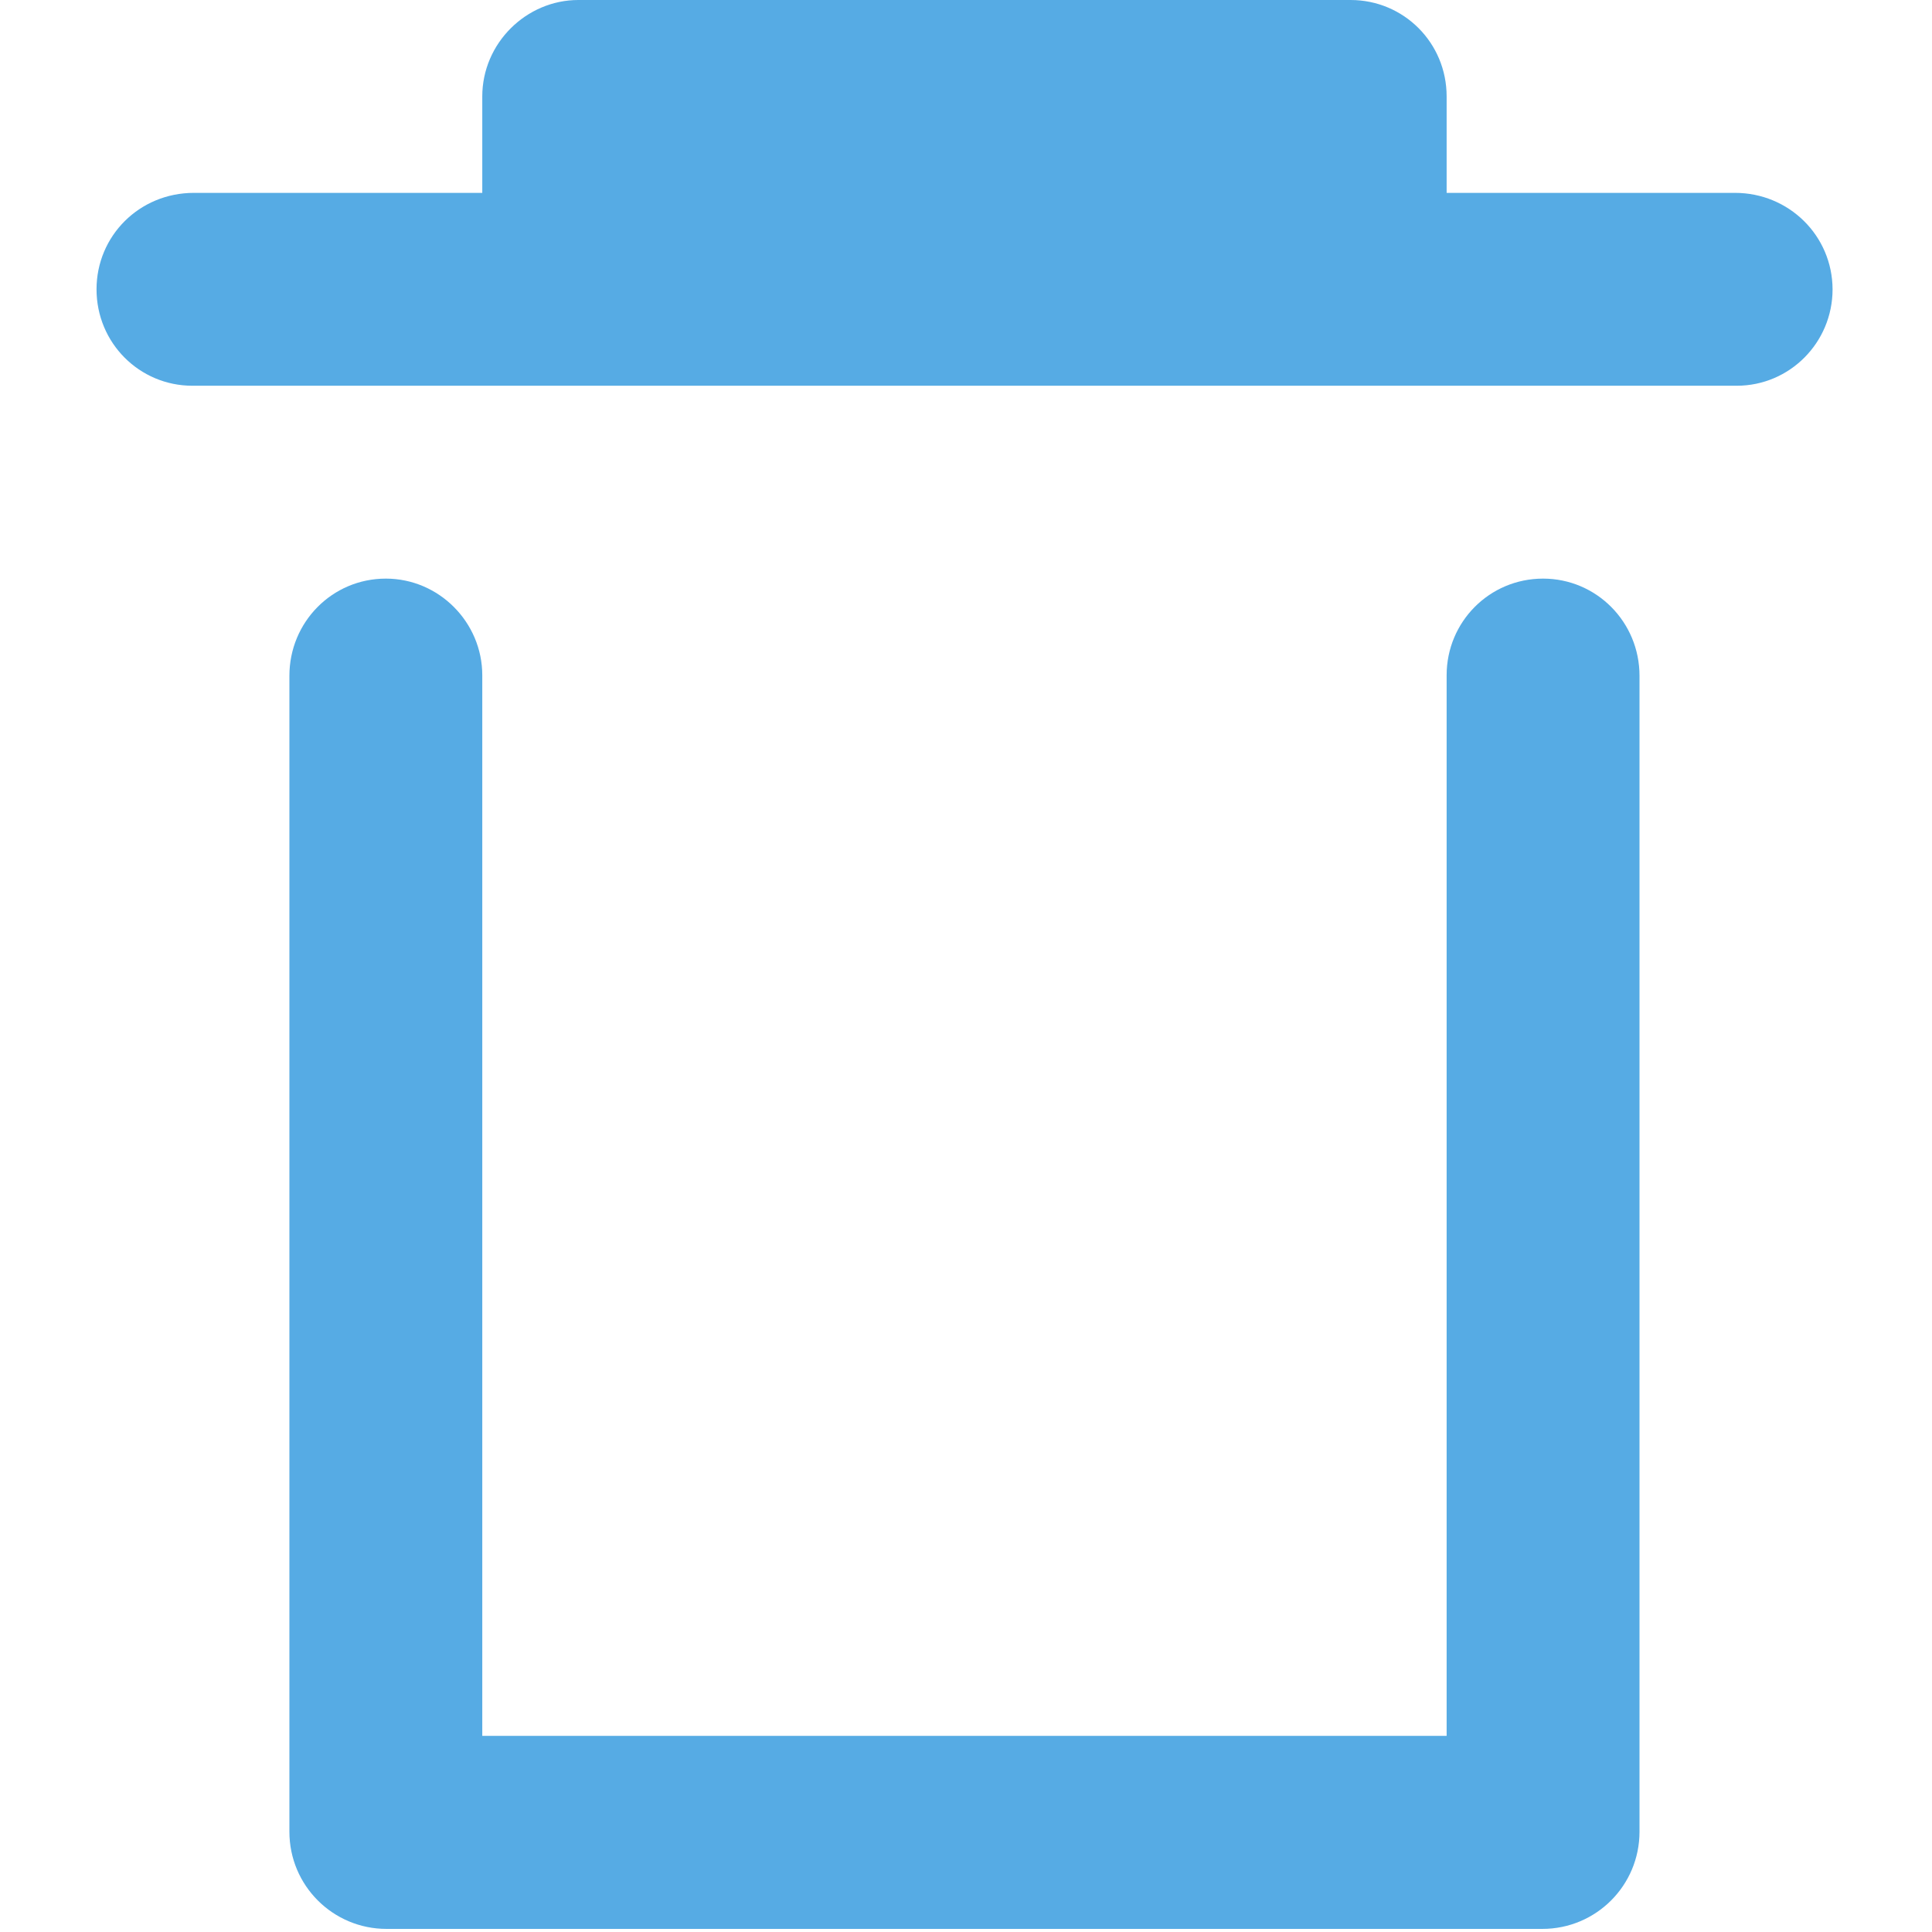 <?xml version="1.0" standalone="no"?><!DOCTYPE svg PUBLIC "-//W3C//DTD SVG 1.1//EN" "http://www.w3.org/Graphics/SVG/1.1/DTD/svg11.dtd"><svg width="200" height="200" viewBox="0 0 200 200" version="1.1" xmlns="http://www.w3.org/2000/svg" xmlns:xlink="http://www.w3.org/1999/xlink"><defs><style type="text/css"><![CDATA[
@font-face { font-family: ifont; src: url("//at.alicdn.com/t/font_1442373896_4754455.eot?#iefix") format("embedded-opentype"), url("//at.alicdn.com/t/font_1442373896_4754455.woff") format("woff"), url("//at.alicdn.com/t/font_1442373896_4754455.ttf") format("truetype"), url("//at.alicdn.com/t/font_1442373896_4754455.svg#ifont") format("svg"); }

]]></style></defs><g class="transform-group"><g transform="scale(0.195, 0.195)"><path d="M870.365 358.765l0 613.64c0 28.497-22.998 51.595-51.595 51.595L205.23 1024c-28.497 0-51.595-22.998-51.595-51.595L153.635 358.765c0-28.497 22.698-51.595 51.195-51.595 28.297 0 51.195 23.298 51.195 51.295l0 563.045 511.95 0L767.975 358.465c0-28.297 22.698-51.295 51.195-51.295C847.467 307.17 870.365 330.168 870.365 358.765zM921.06 102.39 767.975 102.39 767.975 51.195C767.975 22.698 745.177 0 716.98 0L307.02 0c-27.597 0-50.995 22.898-50.995 51.195l0 51.195L102.94 102.39c-28.997 0-51.695 22.898-51.695 51.195 0 28.497 22.798 51.195 50.895 51.195l819.82 0c28.097 0 50.895-22.898 50.895-51.195C972.755 125.088 949.657 102.39 921.06 102.39z" fill="#56abe4"></path></g></g></svg>